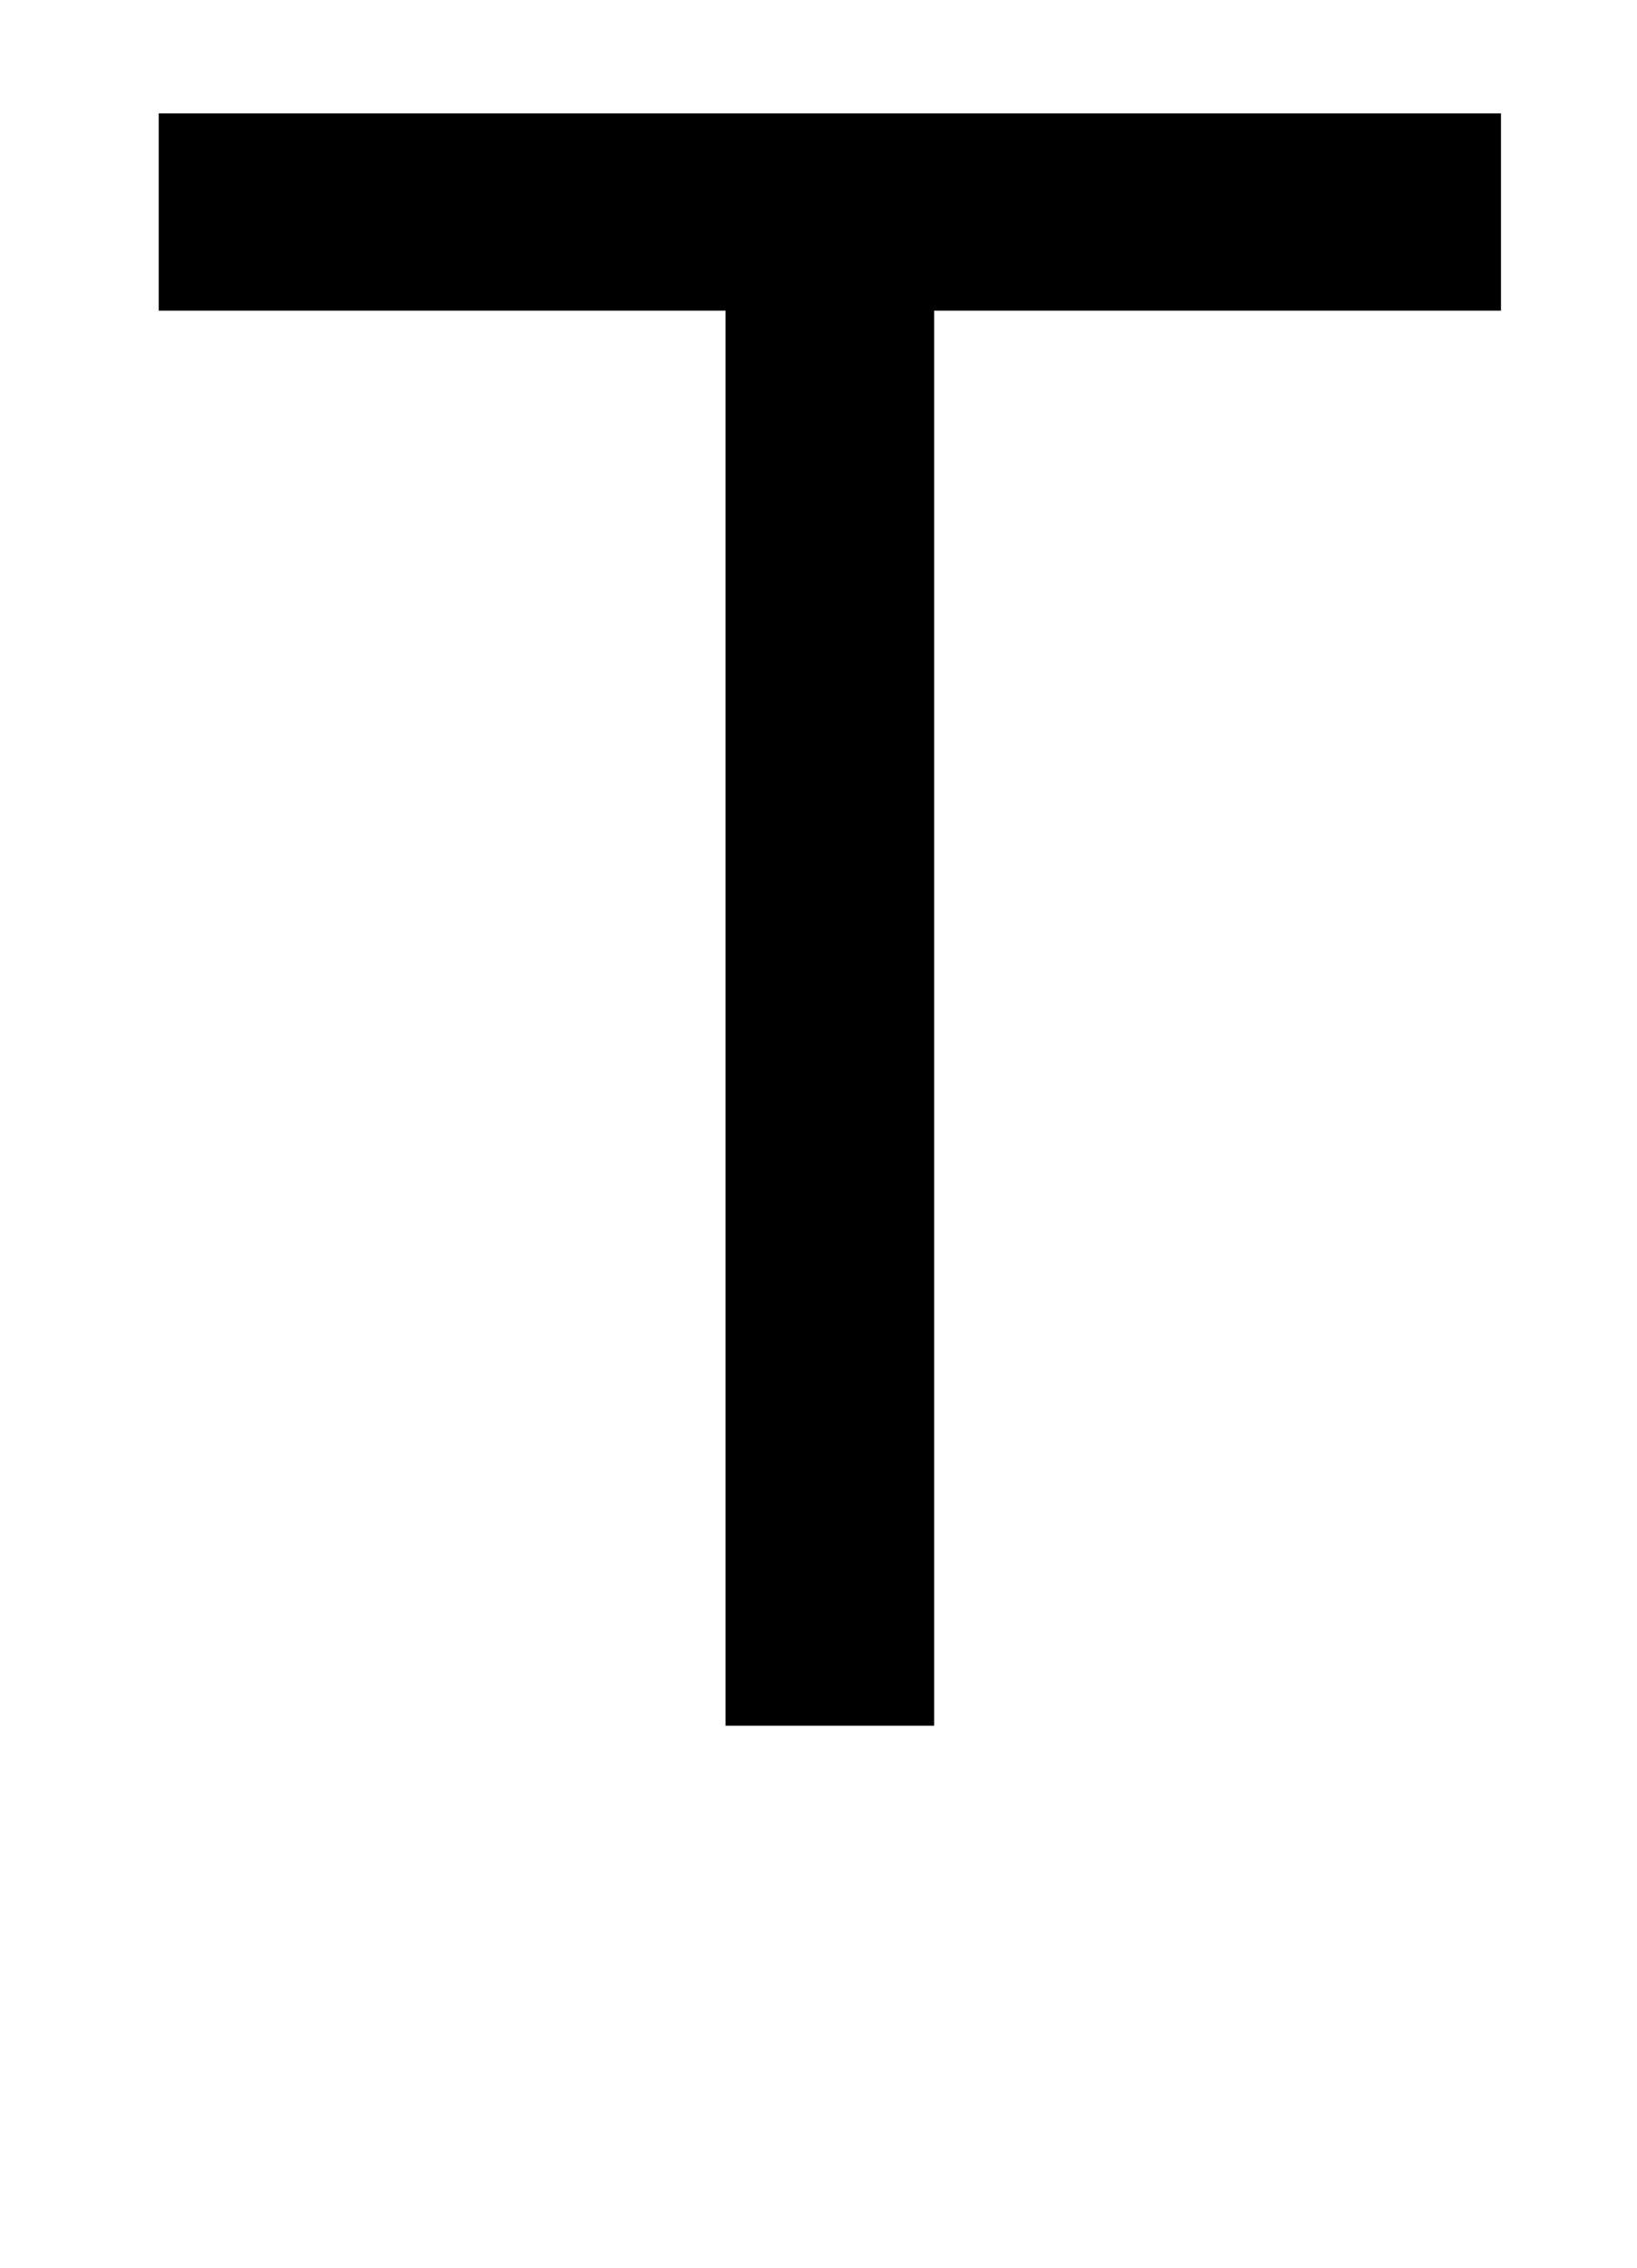 <?xml version="1.0" standalone="no"?>
<!DOCTYPE svg PUBLIC "-//W3C//DTD SVG 1.1//EN" "http://www.w3.org/Graphics/SVG/1.1/DTD/svg11.dtd" >
<svg xmlns="http://www.w3.org/2000/svg" xmlns:xlink="http://www.w3.org/1999/xlink" version="1.1" viewBox="-10 0 722 1000">
  <g transform="matrix(1 0 0 -1 0 761)">
   <path fill="currentColor"
d="M60 624h250v-624h92v624h250v87h-592v-87z" />
  </g>

</svg>
